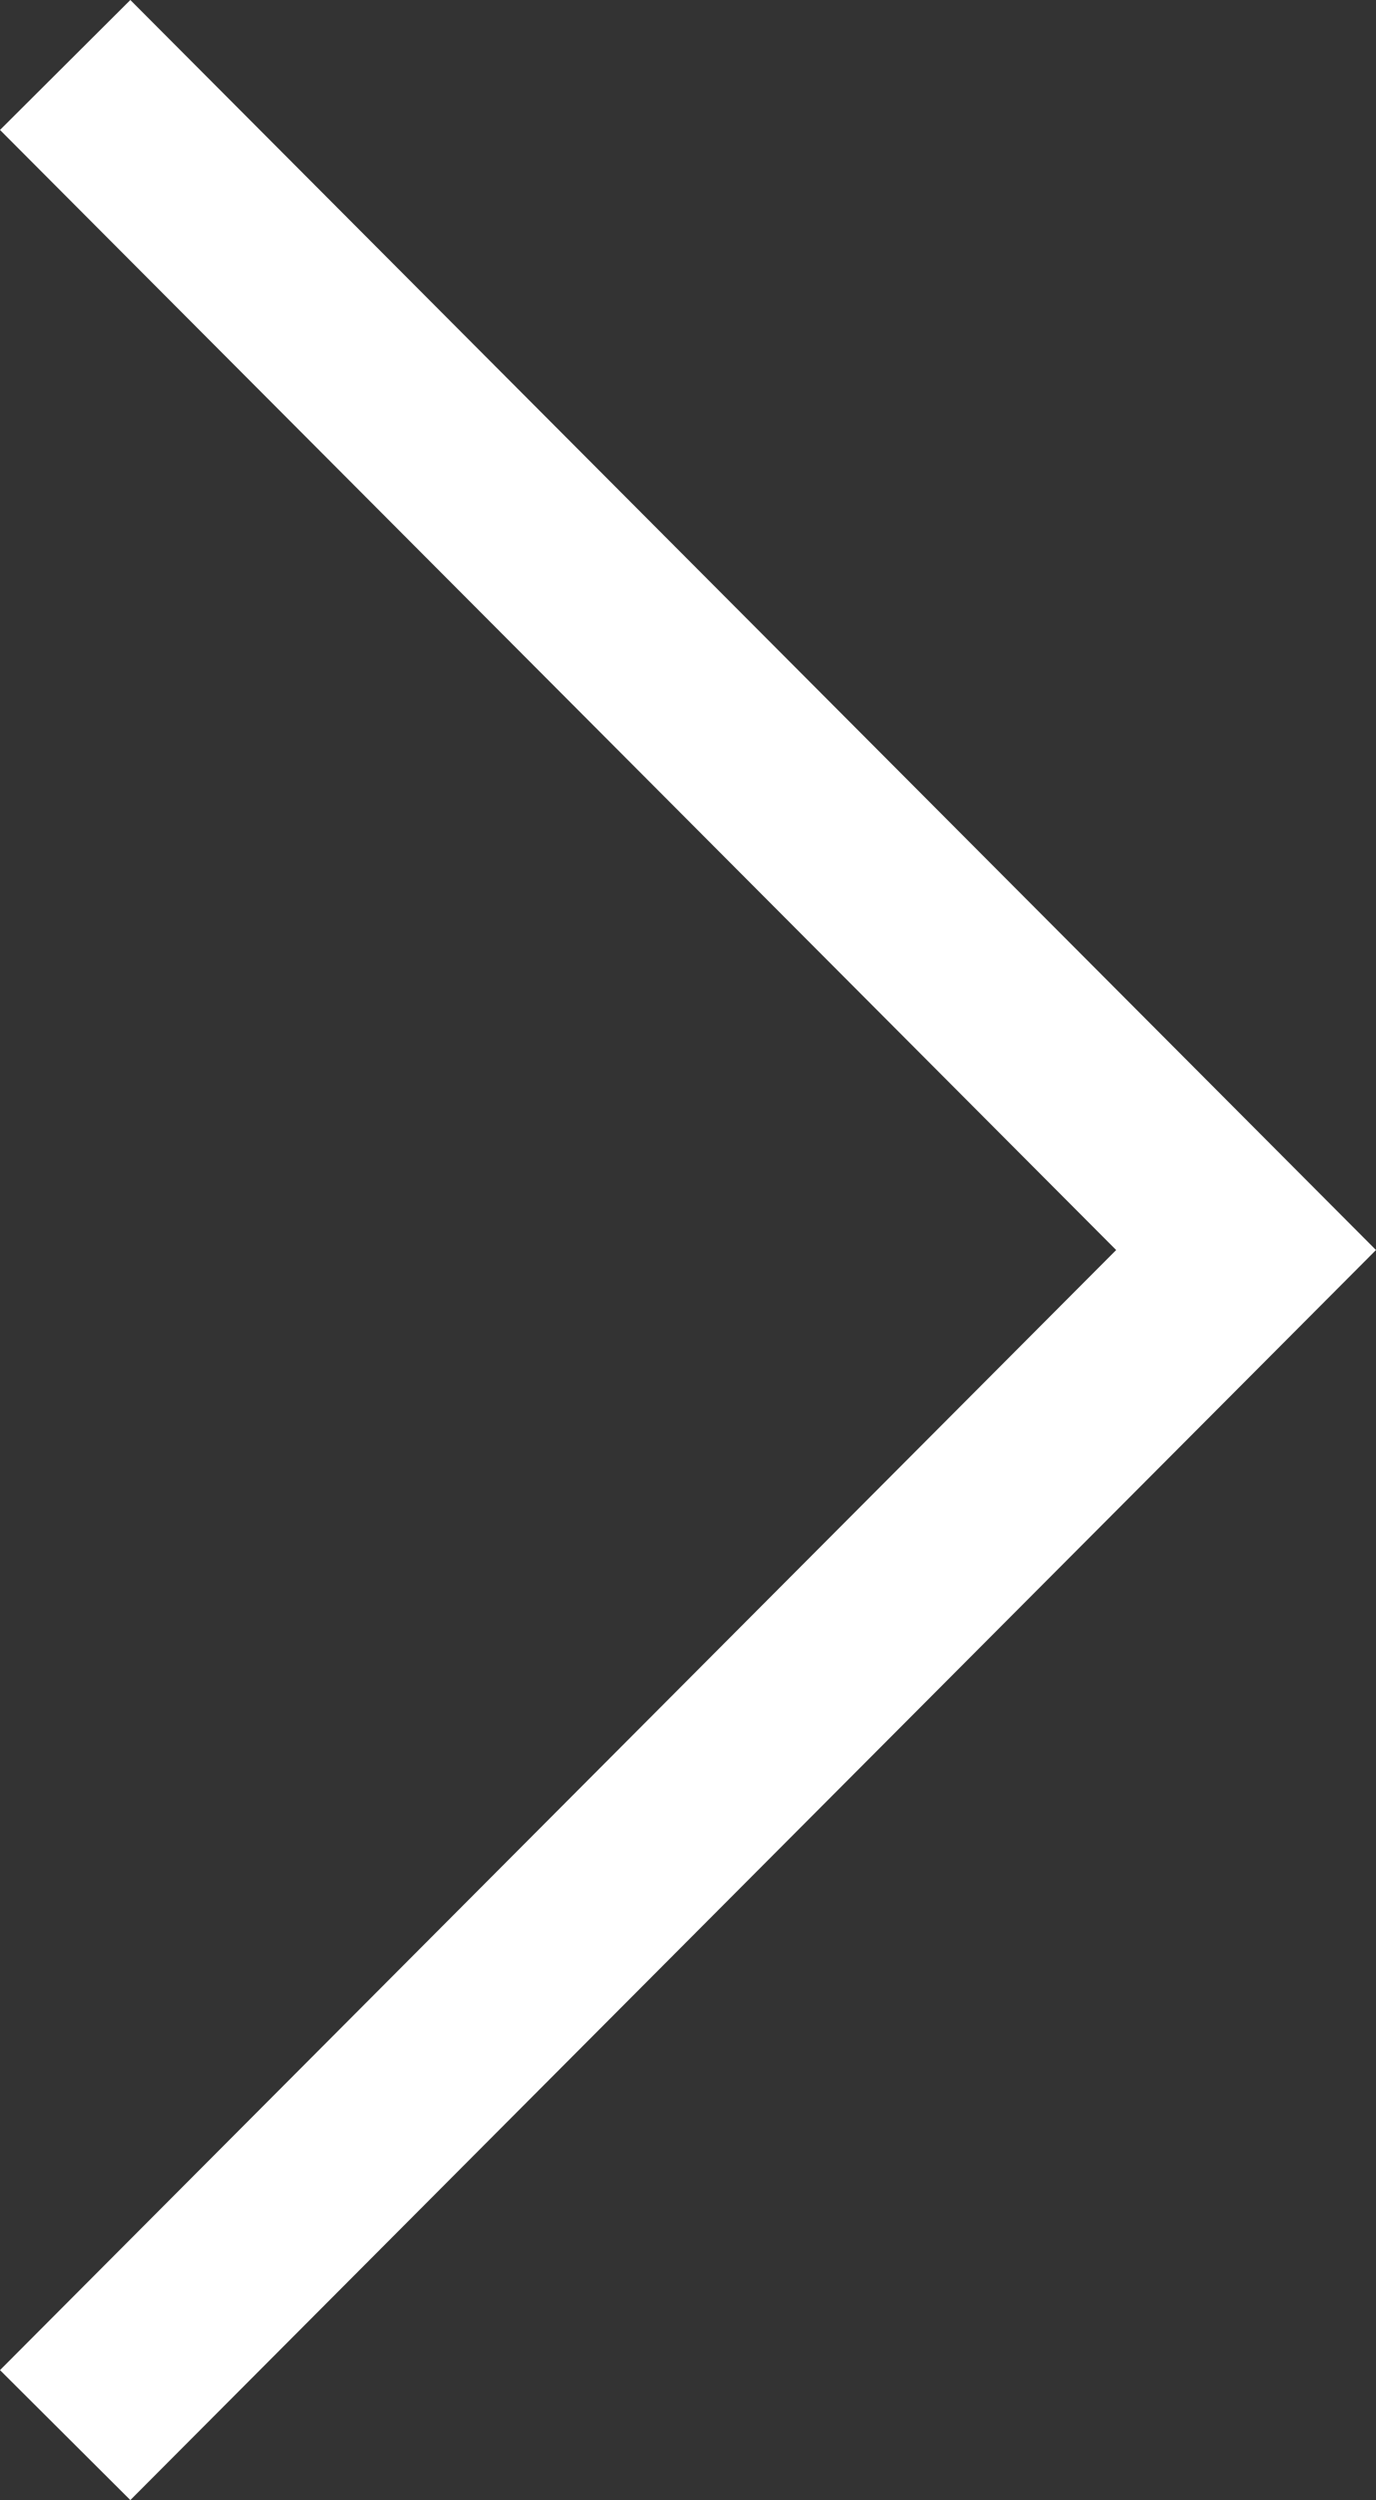 <svg width="327.716" height="595.281" xmlns="http://www.w3.org/2000/svg">

 <rect width="100%" height="100%" fill="#333333" stroke="none"/>

 <g>
  <title>background</title>
  <rect fill="none" id="canvas_background" height="402" width="582" y="-1" x="-1"/>
 </g>
 <g>
  <title>Layer 1</title>
  <polygon fill="#ffffff" id="svg_1" points="31.044,-0 -0,30.942 265.831,297.64 -0,564.337 31.044,595.281 327.716,297.64 "/>
 </g>
</svg>
